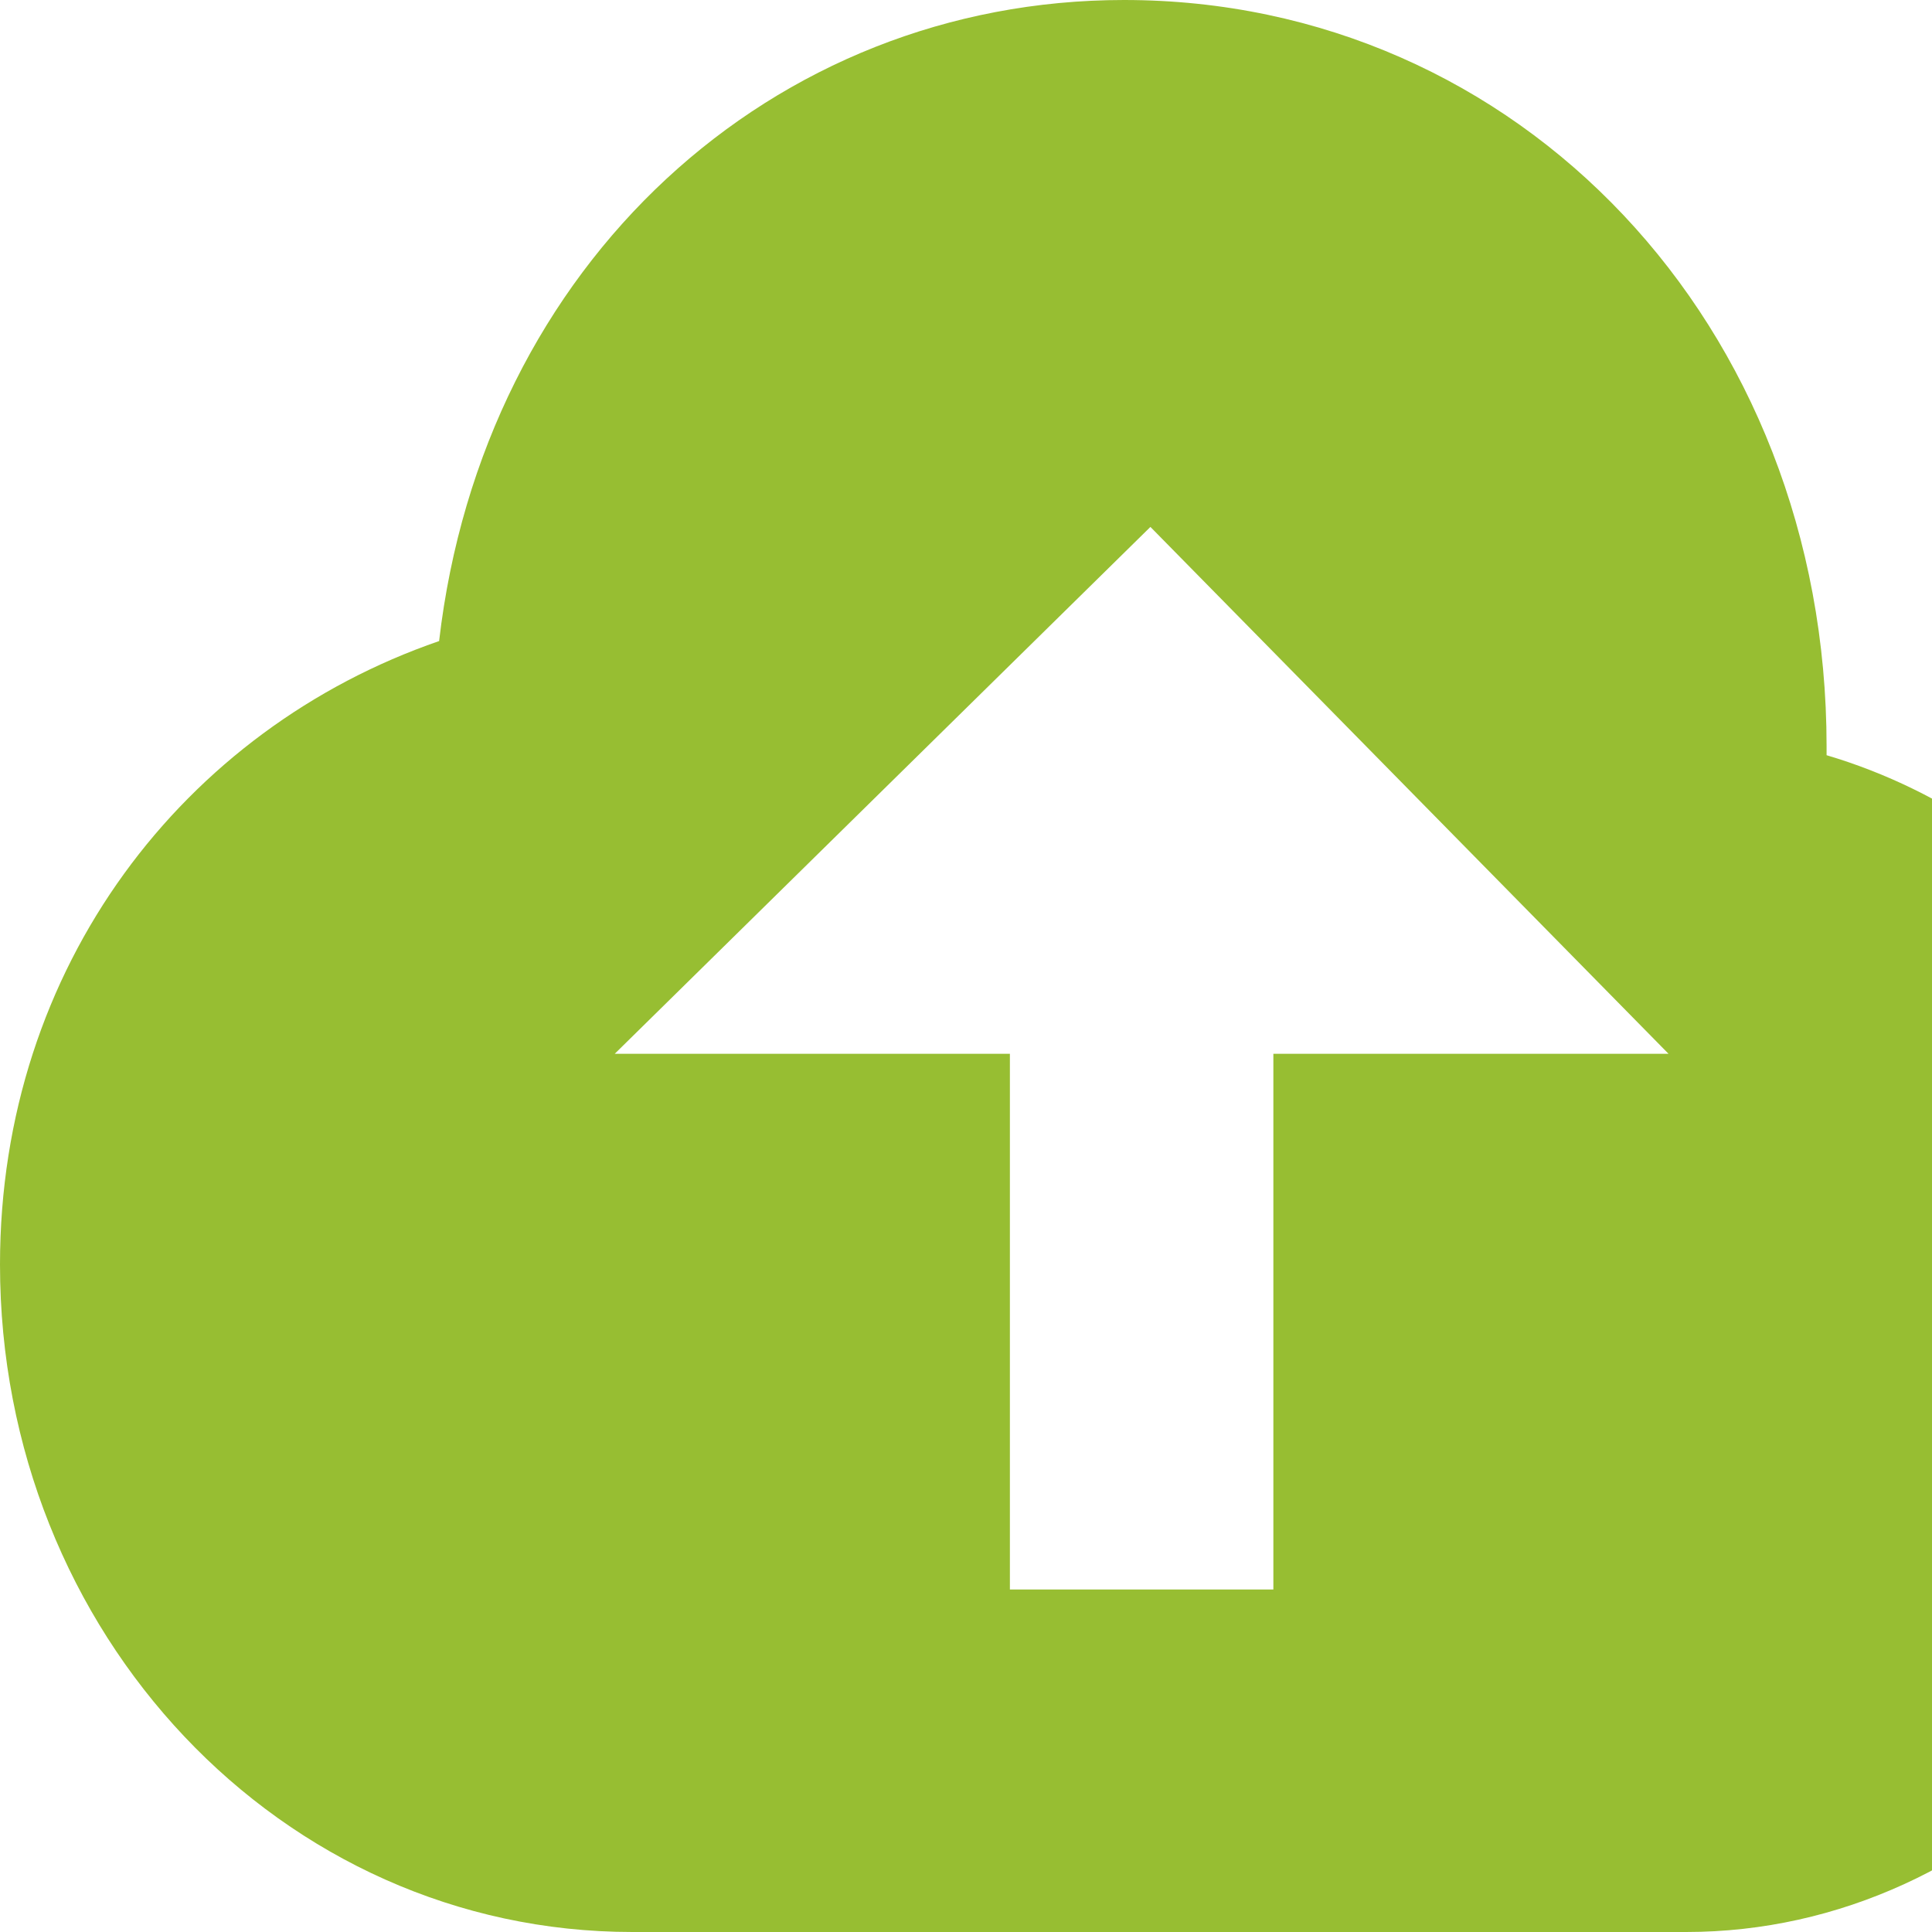 <!-- Generated by IcoMoon.io -->
<svg version="1.1" xmlns="http://www.w3.org/2000/svg" width="32" height="32" viewBox="0 0 32 32">
<title>contribute</title>
<path fill="#97be32" d="M30.255 12.509c3.927 1.164 6.982 4.945 6.982 9.6 0 5.382-4.218 9.891-9.309 9.891-3.782 0-13.527 0-17.455 0-5.818 0-10.473-4.945-10.473-11.055 0-4.945 3.055-8.873 7.273-10.327 0.727-6.255 5.527-10.618 11.345-10.618 6.545 0 11.636 5.382 11.636 12.364v0.145zM19.055 8.727l-8.873 8.727h6.545v8.873h4.364v-8.873h6.545l-8.582-8.727z"></path>
</svg>
